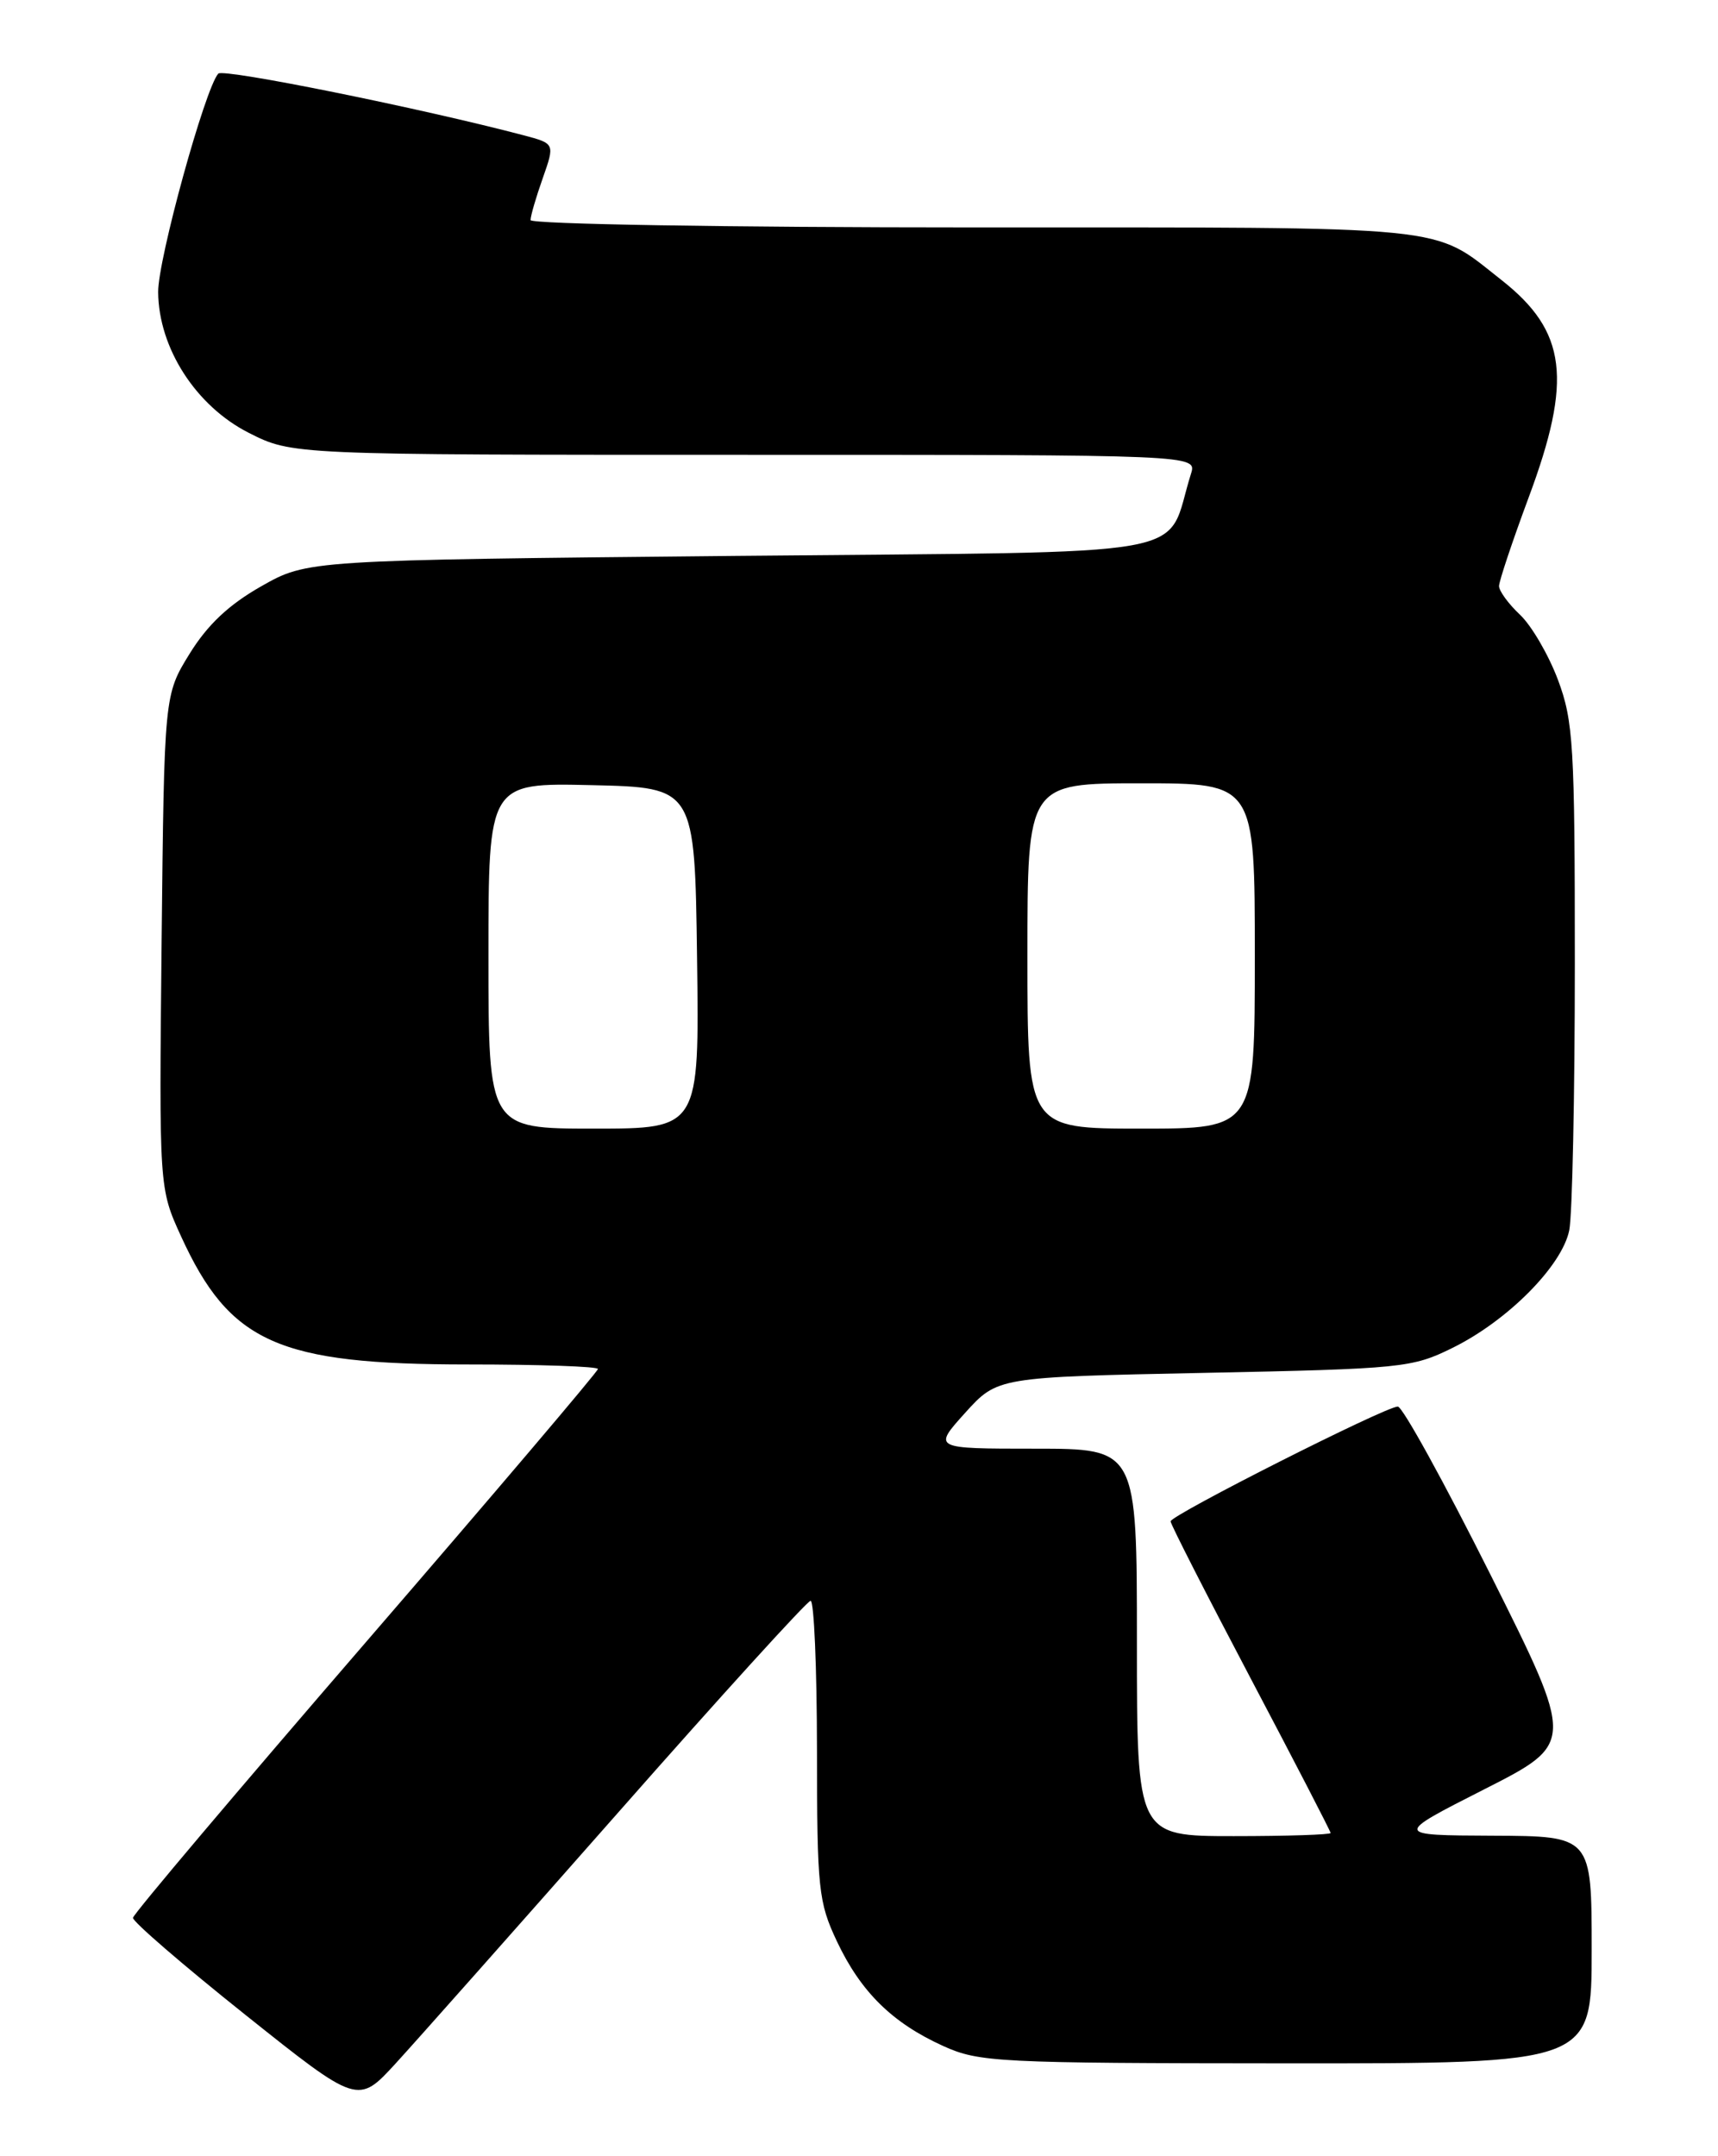 <?xml version="1.0" encoding="UTF-8" standalone="no"?>
<!DOCTYPE svg PUBLIC "-//W3C//DTD SVG 1.1//EN" "http://www.w3.org/Graphics/SVG/1.1/DTD/svg11.dtd" >
<svg xmlns="http://www.w3.org/2000/svg" xmlns:xlink="http://www.w3.org/1999/xlink" version="1.1" viewBox="0 0 204 256">
 <g >
 <path fill="currentColor"
d=" M 73.50 215.09 C 85.60 201.35 95.84 190.09 96.25 190.06 C 96.66 190.03 97.00 197.99 97.01 207.75 C 97.02 224.32 97.18 225.83 99.38 230.50 C 102.22 236.51 105.96 240.18 112.00 242.92 C 116.26 244.85 118.45 244.96 152.75 244.98 C 189.00 245.00 189.00 245.00 189.00 231.50 C 189.00 218.00 189.00 218.00 177.25 217.95 C 165.50 217.90 165.50 217.90 176.25 212.44 C 187.00 206.98 187.00 206.98 177.00 186.99 C 171.49 176.00 166.54 167.00 165.98 167.00 C 164.52 167.00 139.00 179.90 139.00 180.63 C 139.00 180.97 143.28 189.36 148.50 199.26 C 153.72 209.16 158.00 217.43 158.00 217.63 C 158.00 217.83 152.82 218.00 146.50 218.00 C 135.00 218.00 135.00 218.00 135.00 195.00 C 135.00 172.00 135.00 172.00 122.88 172.00 C 110.77 172.00 110.77 172.00 114.60 167.75 C 118.44 163.50 118.44 163.50 142.97 163.00 C 166.55 162.52 167.69 162.40 172.50 160.02 C 179.06 156.78 185.49 150.28 186.34 146.06 C 186.70 144.24 187.00 130.00 187.00 114.41 C 187.00 88.48 186.83 85.62 184.99 80.70 C 183.88 77.75 181.86 74.28 180.49 72.99 C 179.12 71.70 178.00 70.17 178.00 69.58 C 178.01 68.98 179.58 64.28 181.50 59.11 C 186.75 45.03 186.04 39.34 178.28 33.24 C 169.90 26.66 173.29 27.00 115.55 27.00 C 86.22 27.00 63.00 26.61 63.00 26.13 C 63.00 25.64 63.65 23.41 64.45 21.15 C 65.89 17.05 65.89 17.05 62.20 16.07 C 50.03 12.86 26.51 8.10 25.92 8.74 C 24.35 10.48 18.74 30.83 18.78 34.69 C 18.84 41.34 23.27 48.21 29.54 51.39 C 34.70 54.00 34.70 54.00 88.42 54.00 C 142.13 54.00 142.13 54.00 141.42 56.25 C 138.20 66.46 143.81 65.45 87.40 66.00 C 36.50 66.50 36.50 66.50 31.02 69.61 C 27.17 71.79 24.64 74.18 22.52 77.61 C 19.50 82.50 19.50 82.50 19.19 111.79 C 18.89 141.08 18.89 141.08 21.50 146.79 C 27.29 159.44 33.02 162.00 55.54 162.00 C 64.04 162.00 71.00 162.24 71.00 162.54 C 71.00 162.83 58.60 177.43 43.44 194.98 C 28.28 212.53 15.83 227.25 15.79 227.70 C 15.74 228.14 21.73 233.31 29.10 239.19 C 42.50 249.88 42.50 249.88 47.00 244.97 C 49.48 242.26 61.40 228.82 73.50 215.09 Z  M 58.00 113.47 C 58.00 92.94 58.00 92.94 70.25 93.22 C 82.50 93.50 82.50 93.50 82.77 113.75 C 83.04 134.00 83.04 134.00 70.52 134.00 C 58.00 134.00 58.00 134.00 58.00 113.47 Z  M 122.00 113.50 C 122.00 93.00 122.00 93.00 135.50 93.00 C 149.00 93.00 149.00 93.00 149.00 113.50 C 149.00 134.00 149.00 134.00 135.50 134.00 C 122.00 134.00 122.00 134.00 122.00 113.50 Z "/>
</g>
</svg>